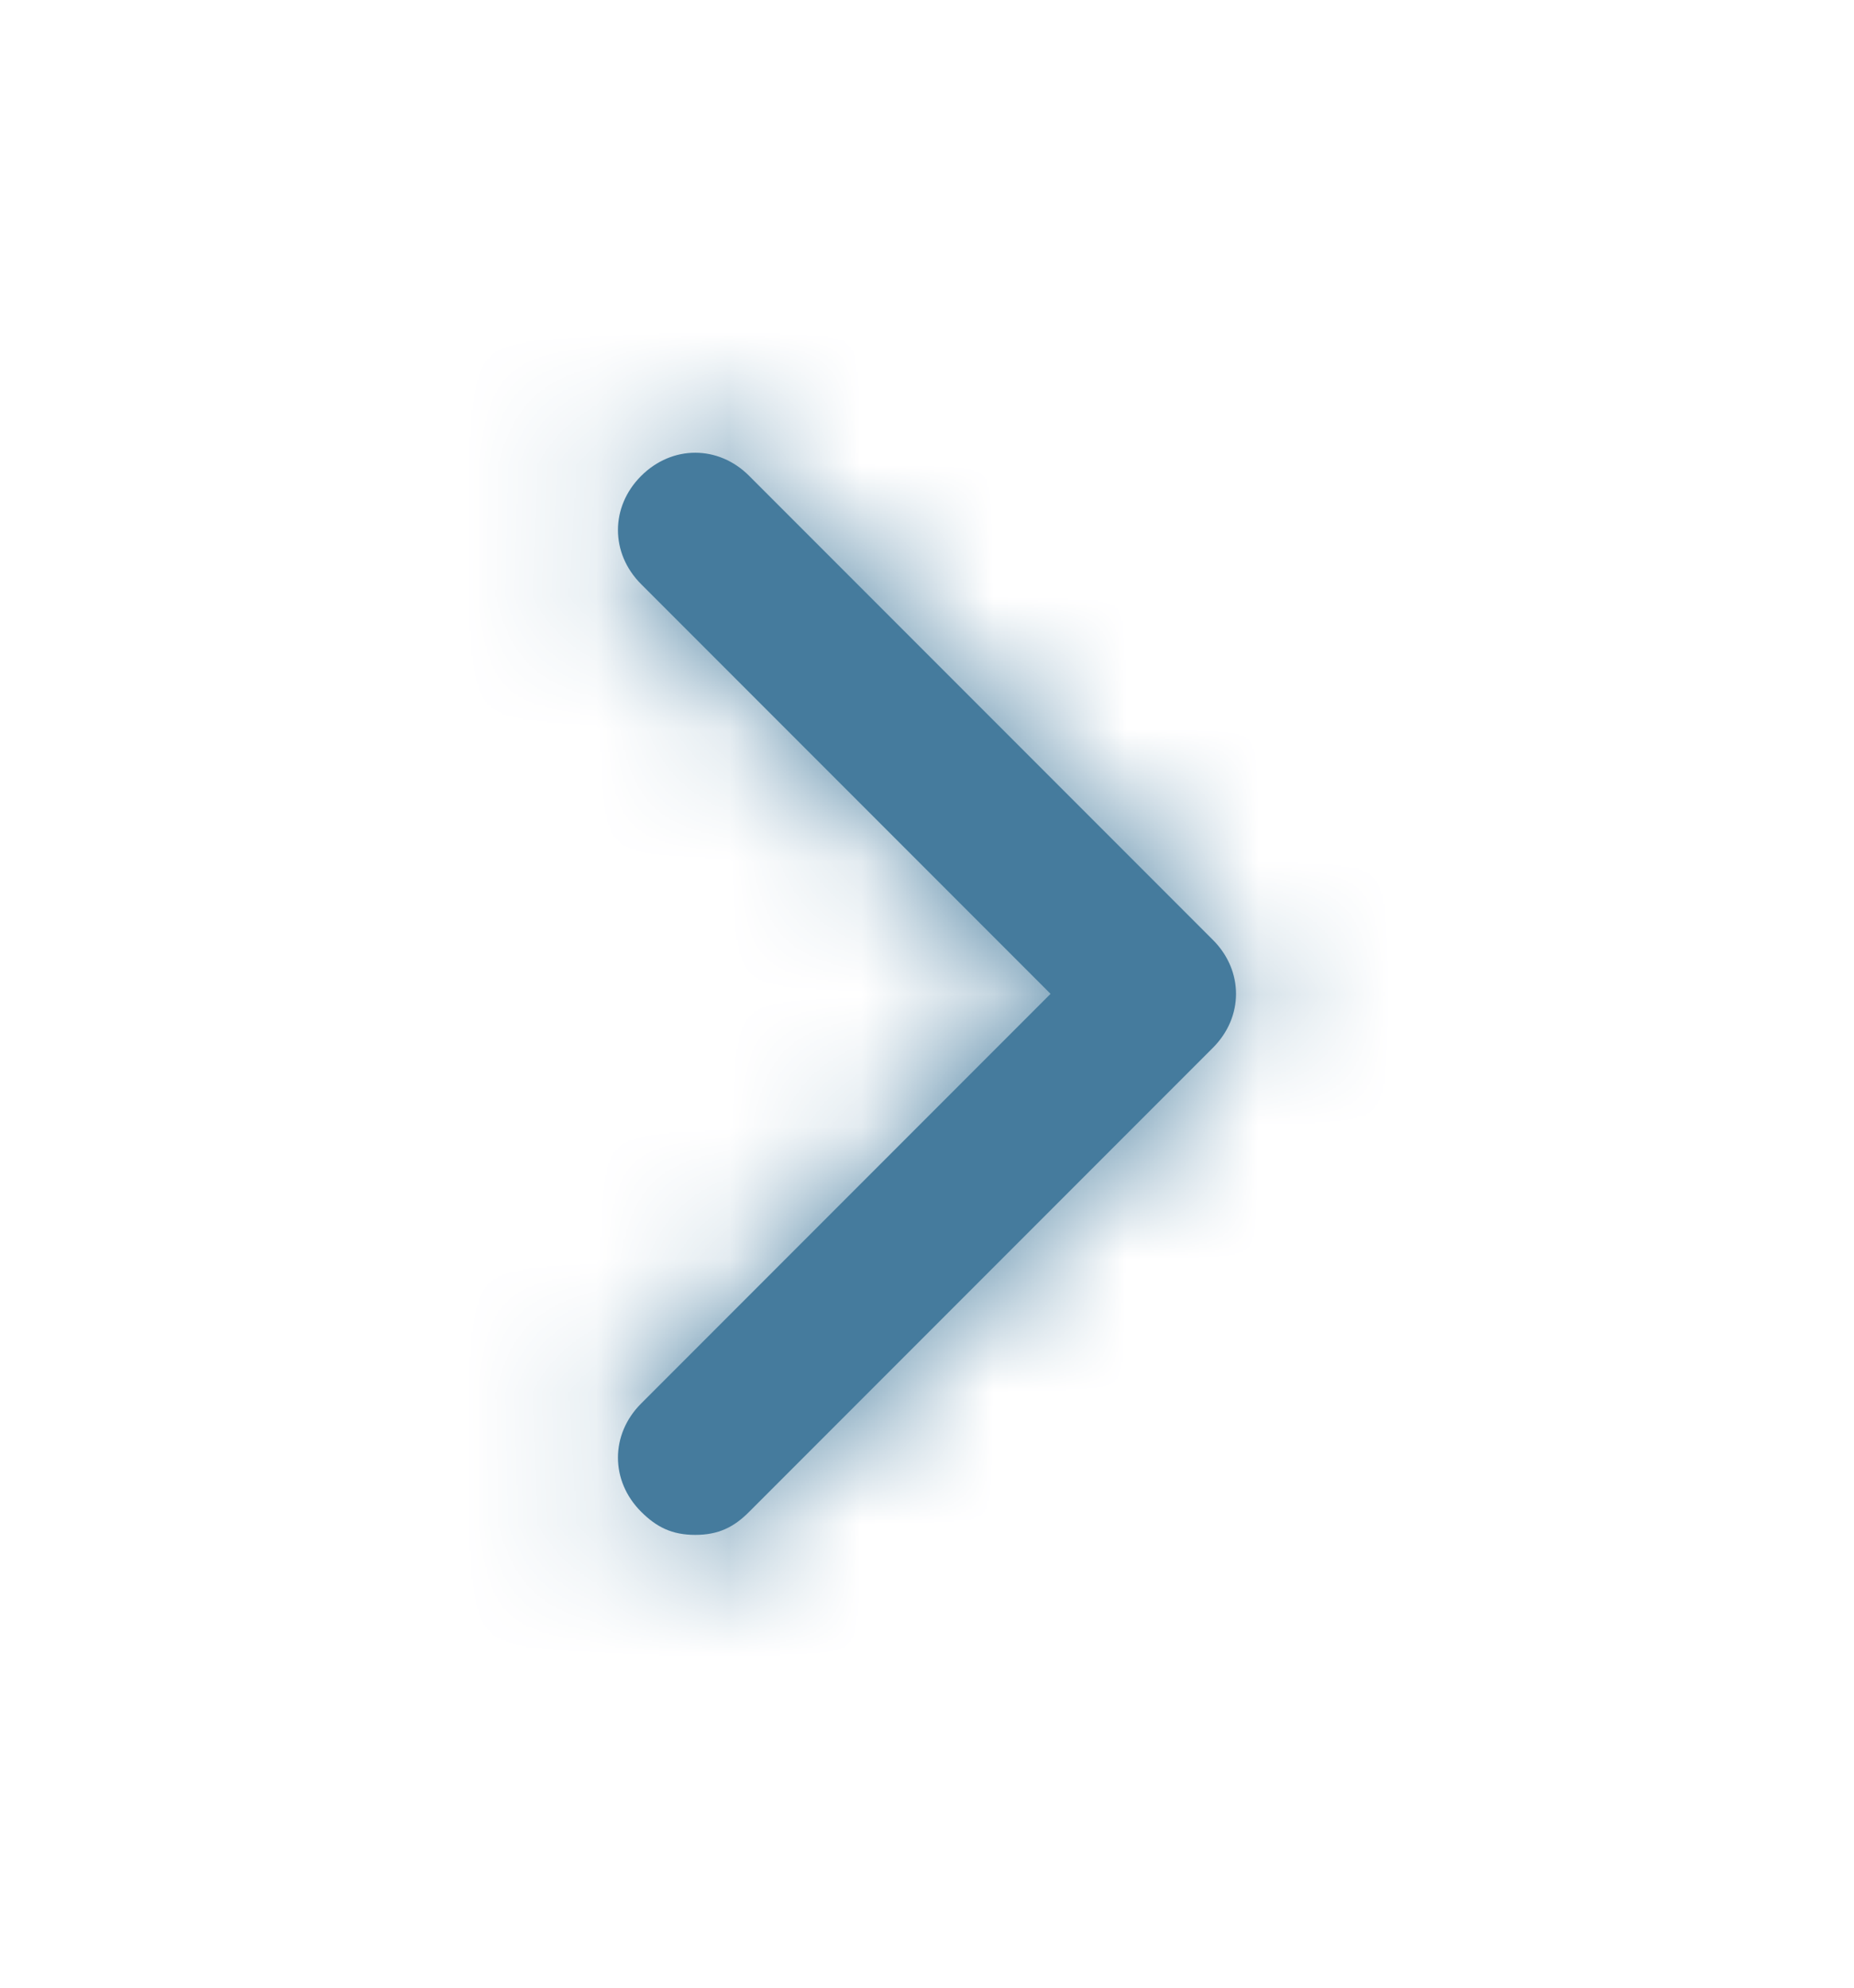 <svg width="14" height="15" viewBox="0 0 14 15" fill="none" xmlns="http://www.w3.org/2000/svg">
<path d="M9.158 7.908L5.658 11.408C5.542 11.525 5.425 11.583 5.25 11.583C5.075 11.583 4.958 11.525 4.841 11.408C4.608 11.175 4.608 10.825 4.841 10.592L7.933 7.5L4.841 4.408C4.608 4.175 4.608 3.825 4.841 3.592C5.075 3.358 5.425 3.358 5.658 3.592L9.158 7.092C9.392 7.325 9.392 7.675 9.158 7.908Z" fill="#457B9D"/>
<mask id="mask0_170_4915" style="mask-type:alpha" maskUnits="userSpaceOnUse" x="4" y="3" width="6" height="9">
<path d="M9.158 7.908L5.658 11.408C5.542 11.525 5.425 11.583 5.25 11.583C5.075 11.583 4.958 11.525 4.841 11.408C4.608 11.175 4.608 10.825 4.841 10.592L7.933 7.5L4.841 4.408C4.608 4.175 4.608 3.825 4.841 3.592C5.075 3.358 5.425 3.358 5.658 3.592L9.158 7.092C9.392 7.325 9.392 7.675 9.158 7.908Z" fill="white"/>
</mask>
<g mask="url(#mask0_170_4915)">
<rect y="0.5" width="14" height="14" fill="#457B9D"/>
</g>
</svg>
